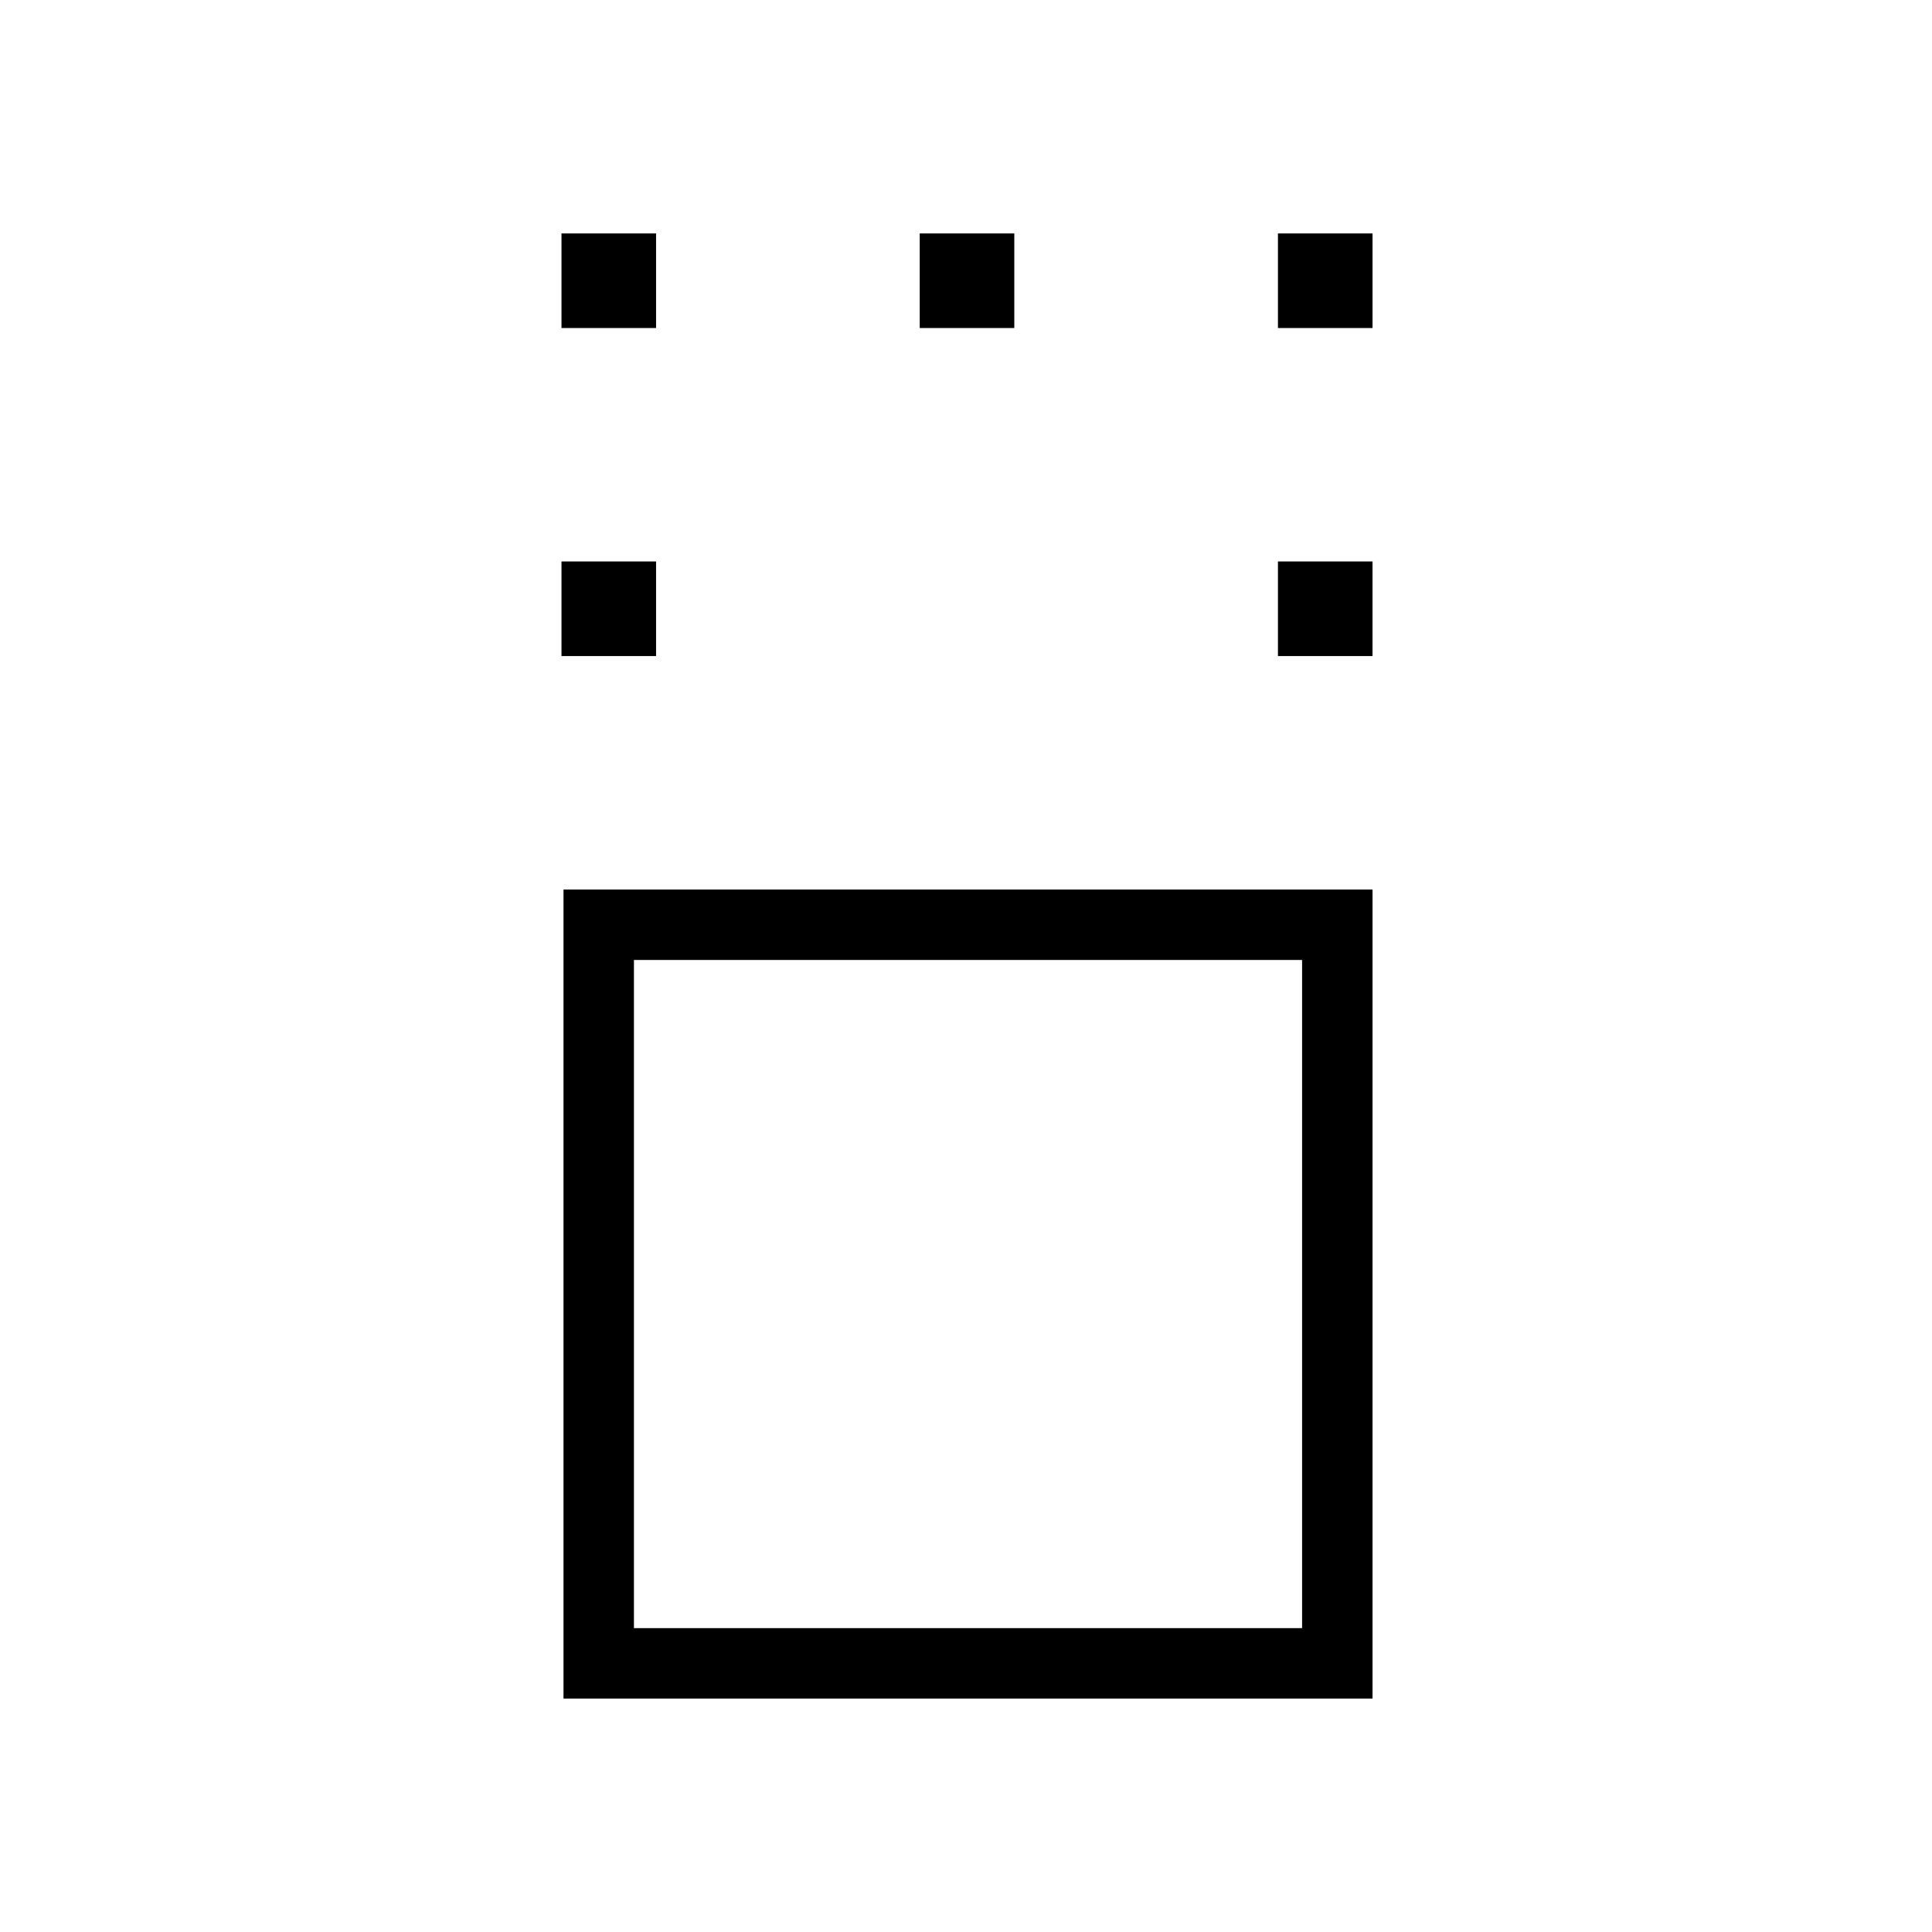 <svg xmlns="http://www.w3.org/2000/svg" height="48" viewBox="0 -960 960 960" width="48"><path d="M280-116v-402h402v402H280Zm35-35h332v-332H315v332Zm-36-483v-47h47v47h-47Zm356 0v-47h47v47h-47ZM279-797v-47h47v47h-47Zm178 0v-47h47v47h-47Zm178 0v-47h47v47h-47ZM481-317Z"/></svg>